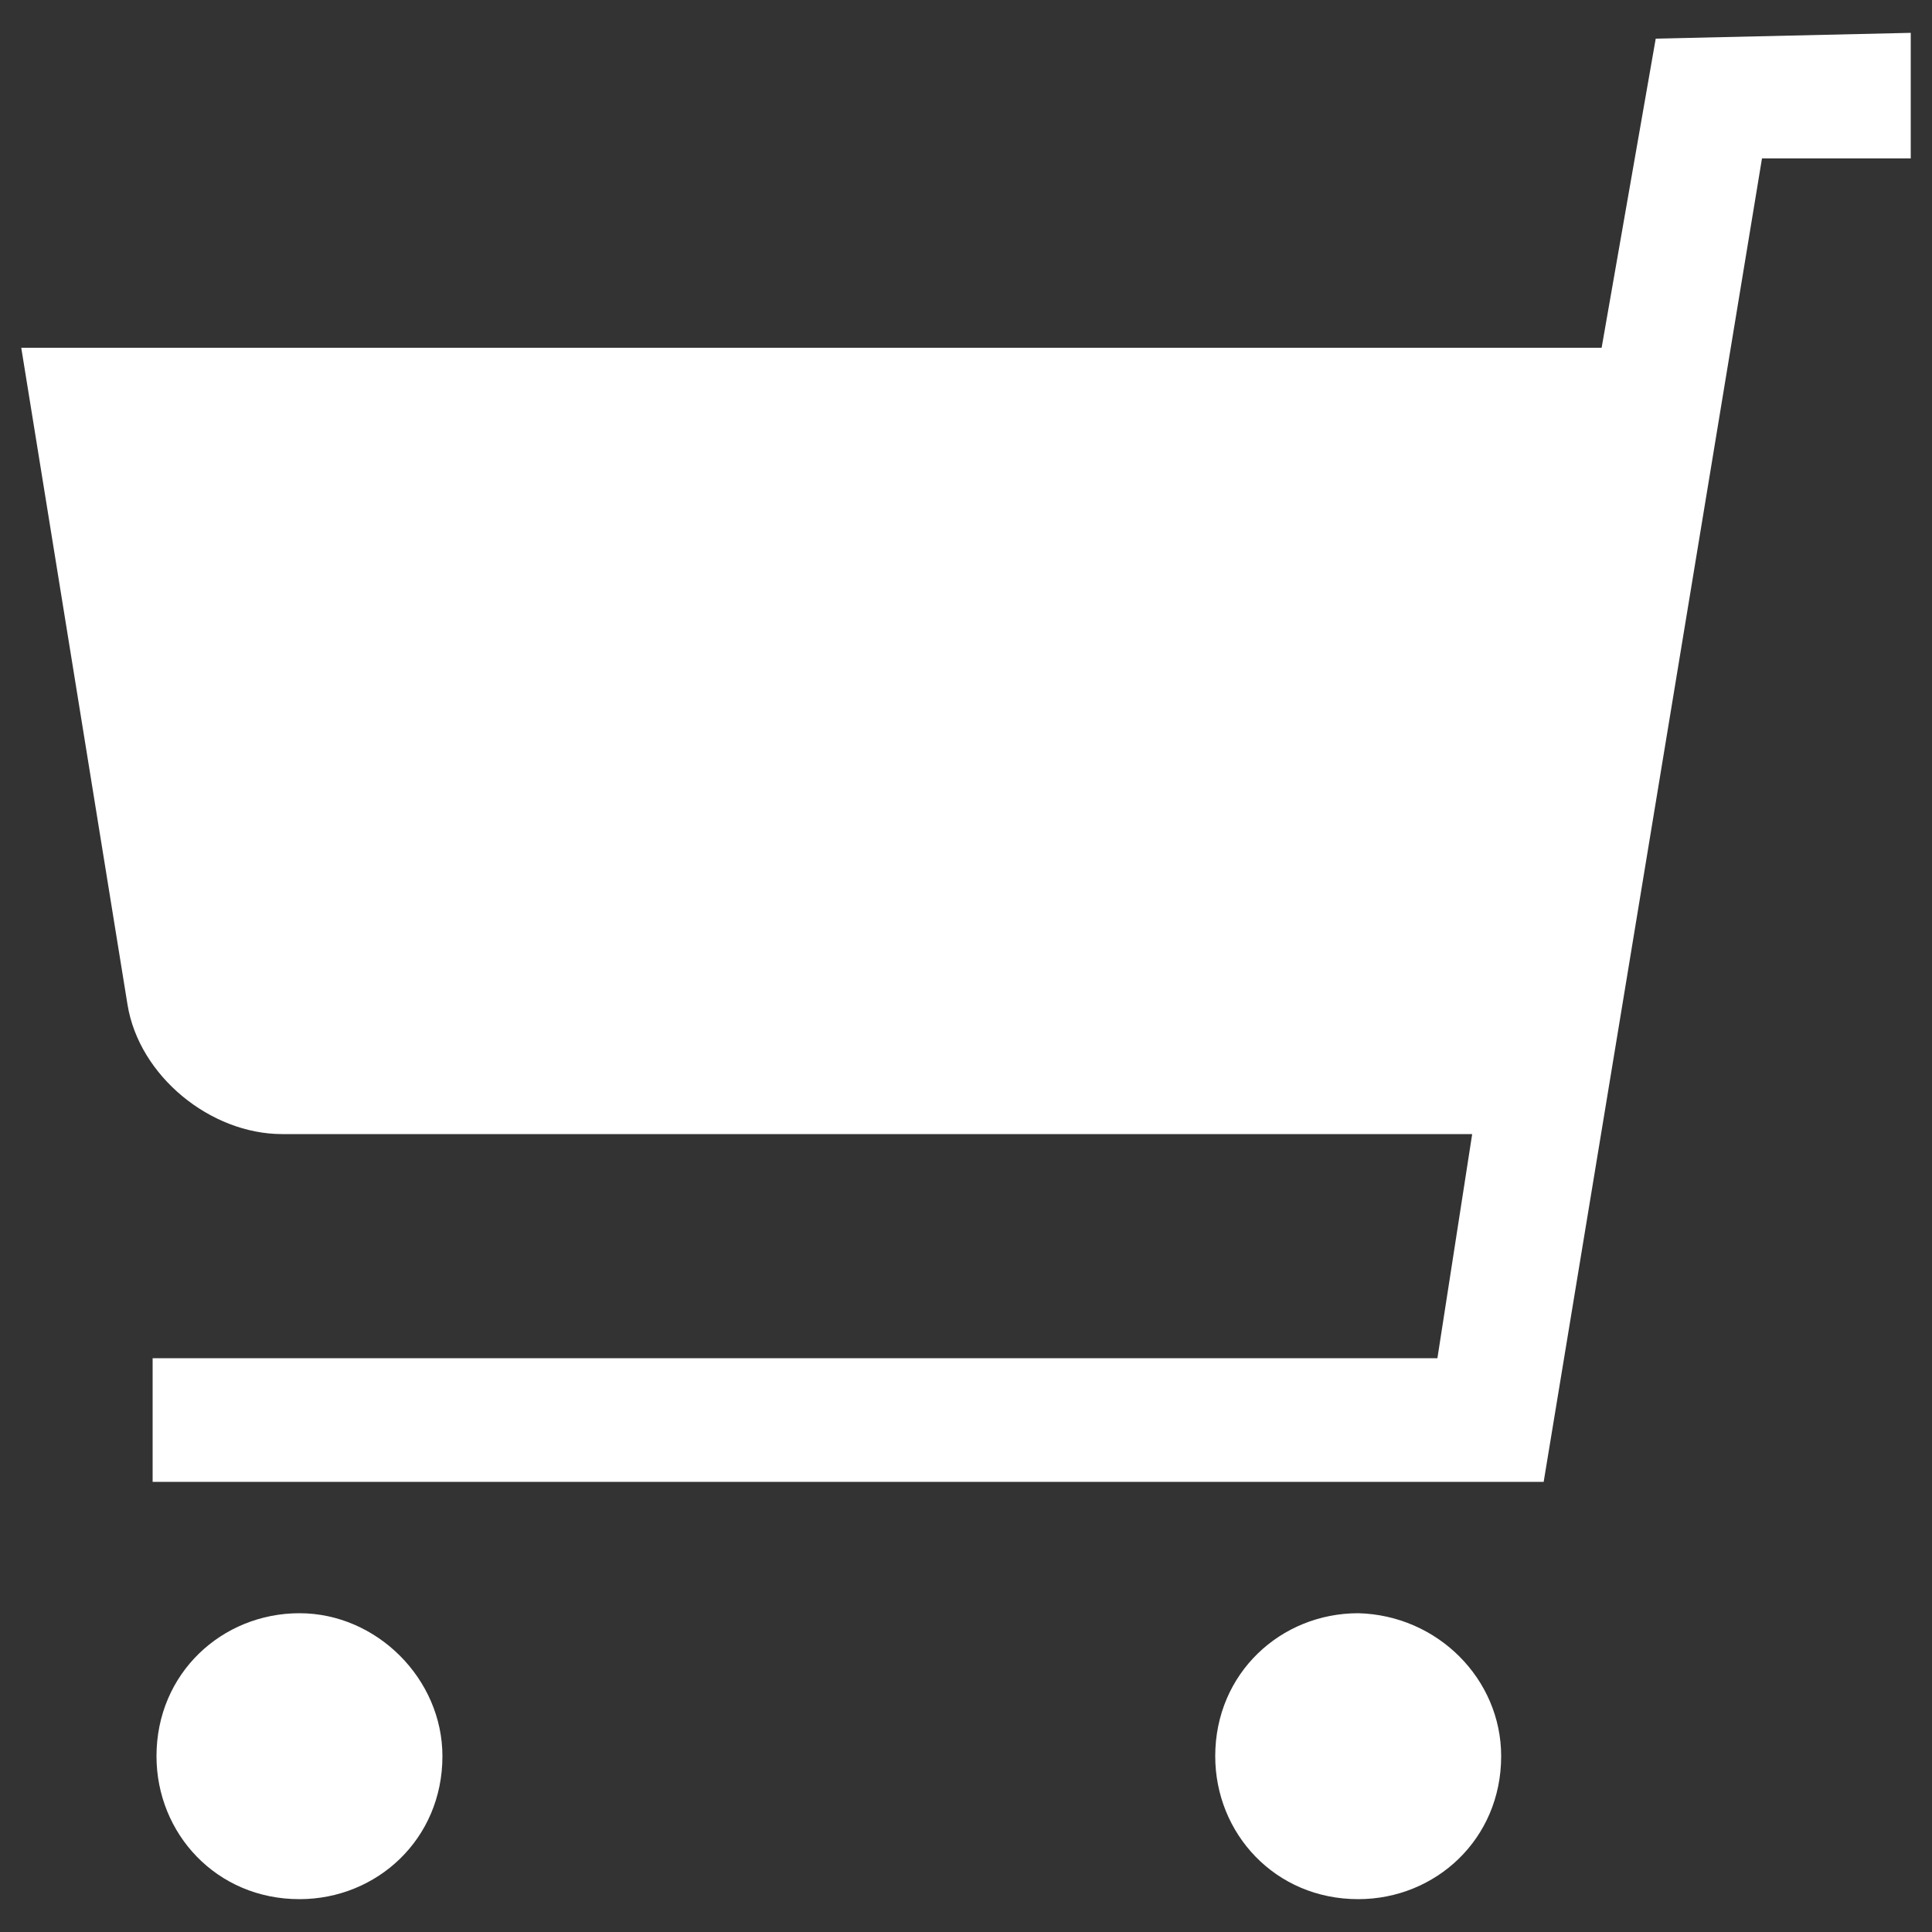 <?xml version="1.0" encoding="utf-8"?>
<!-- Generator: Adobe Illustrator 19.2.1, SVG Export Plug-In . SVG Version: 6.00 Build 0)  -->
<svg version="1.1" id="Layer_1" xmlns="http://www.w3.org/2000/svg" xmlns:xlink="http://www.w3.org/1999/xlink" x="0px" y="0px"
	 viewBox="0 0 100 100" style="enable-background:new 0 0 100 100;" xml:space="preserve">
<rect x="0" y="0" width="100" height="100" fill="#333333" stroke="none"/>
<style type="text/css">
	.st0{fill:#ffffff;}
</style>
<g>
	<path class="st0" d="M22.9,90.9c0,4.3-3.4,7.4-7.4,7.4c-4.3,0-7.4-3.4-7.4-7.4c0-4.3,3.4-7.4,7.4-7.4S22.9,86.9,22.9,90.9
		L22.9,90.9z"/>
	<path class="st0" d="M77.7,90.9c0,4.3-3.4,7.4-7.4,7.4c-4.3,0-7.4-3.4-7.4-7.4c0-4.3,3.4-7.4,7.4-7.4
		C74.4,83.6,77.7,86.9,77.7,90.9L77.7,90.9z"/>
	<path class="st0" d="M85.7,2L82.9,18H1.1l5.5,34c0.6,3.7,4.3,6.7,8,6.7h61.6l-1.8,11.6H7.9v6.4h72L91.2,8.2h7.7V1.7L85.7,2L85.7,2z
		"/>
</g>
</svg>
